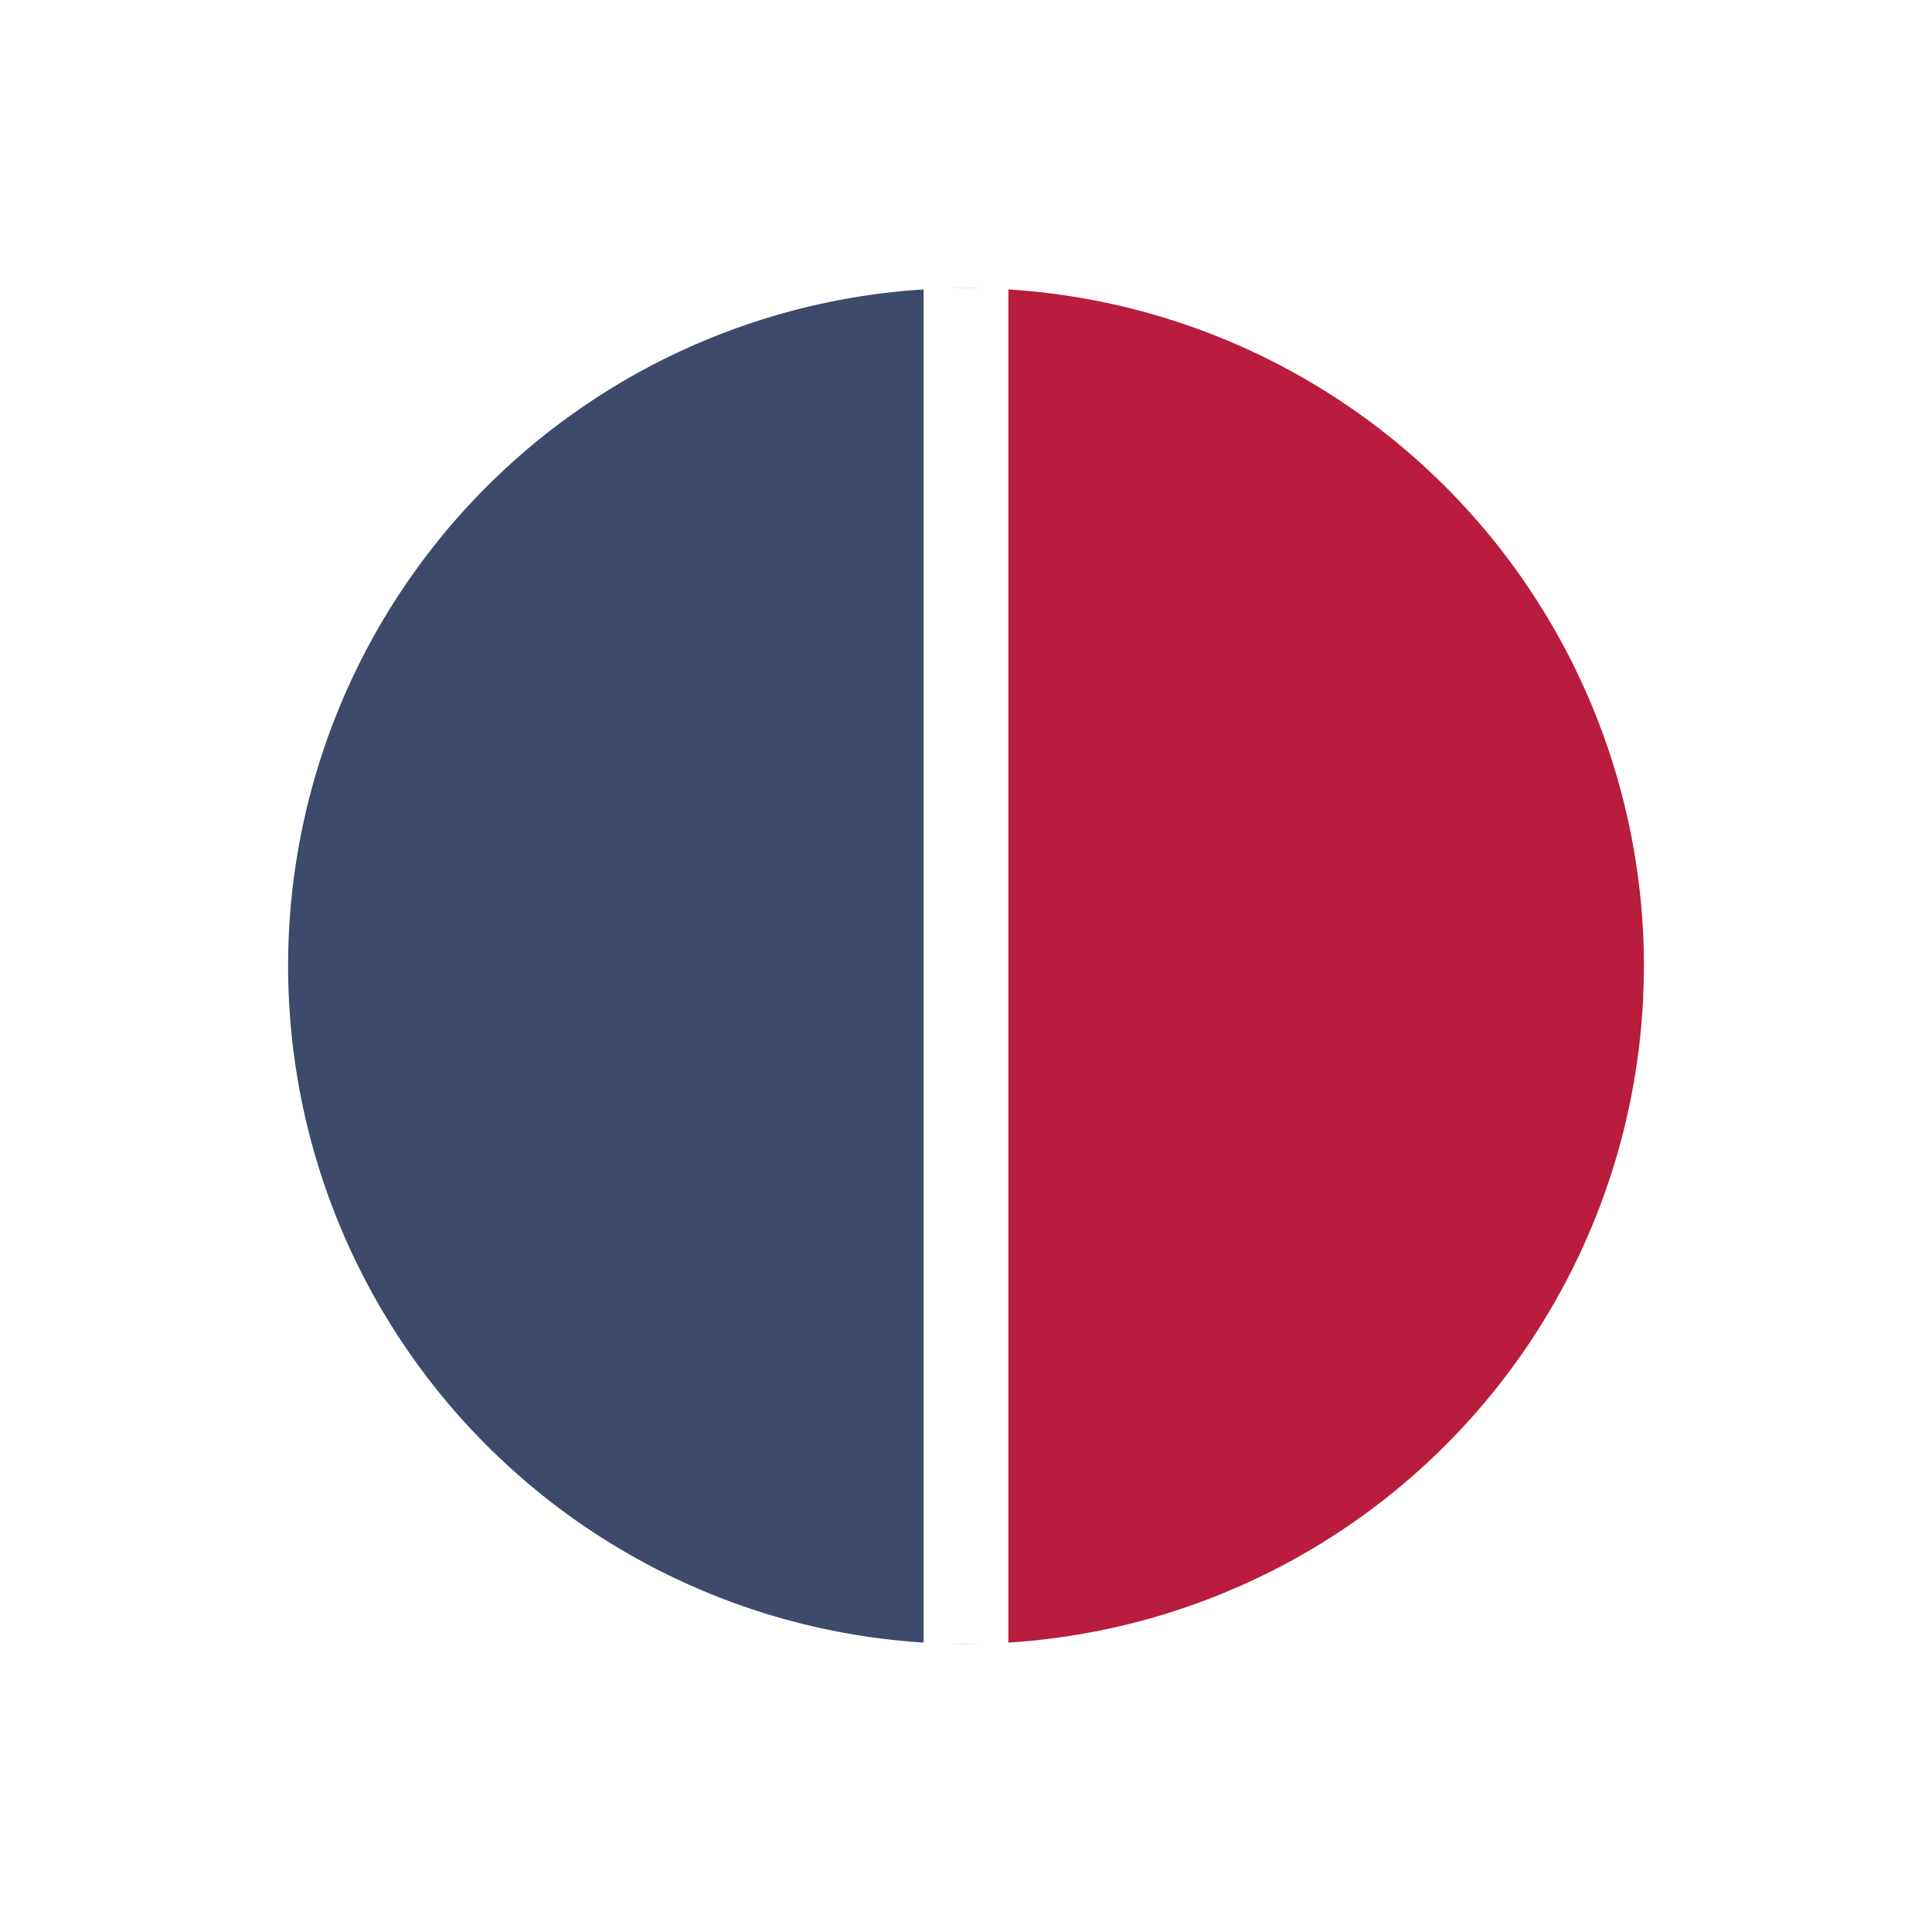 <?xml version="1.0" encoding="UTF-8" standalone="no"?>
<svg width="456" height="456" viewBox="0 0 456 456" version="1.1" xmlns="http://www.w3.org/2000/svg">
	<!-- Full canvas background to prevent Android masking -->
	<rect width="456" height="456" fill="white"/>
	<!-- Main logo circle with border -->
	<circle cx="228" cy="228" r="180" fill="white"/>
	<!-- Blue Left Half -->
	<path d="M 228 68 A 160 160 0 0 0 228 388 L 228 228 Z" fill="#3E4A6B"/>
	<!-- Red Right Half -->
	<path d="M 228 68 A 160 160 0 0 1 228 388 L 228 228 Z" fill="#B91C3C"/>
	<!-- White Vertical Separator Line -->
	<line x1="228" y1="68" x2="228" y2="388" stroke="white" stroke-width="20"/>
	<!-- White border ring -->
	<circle cx="228" cy="228" r="180" fill="none" stroke="white" stroke-width="20"/>
</svg>